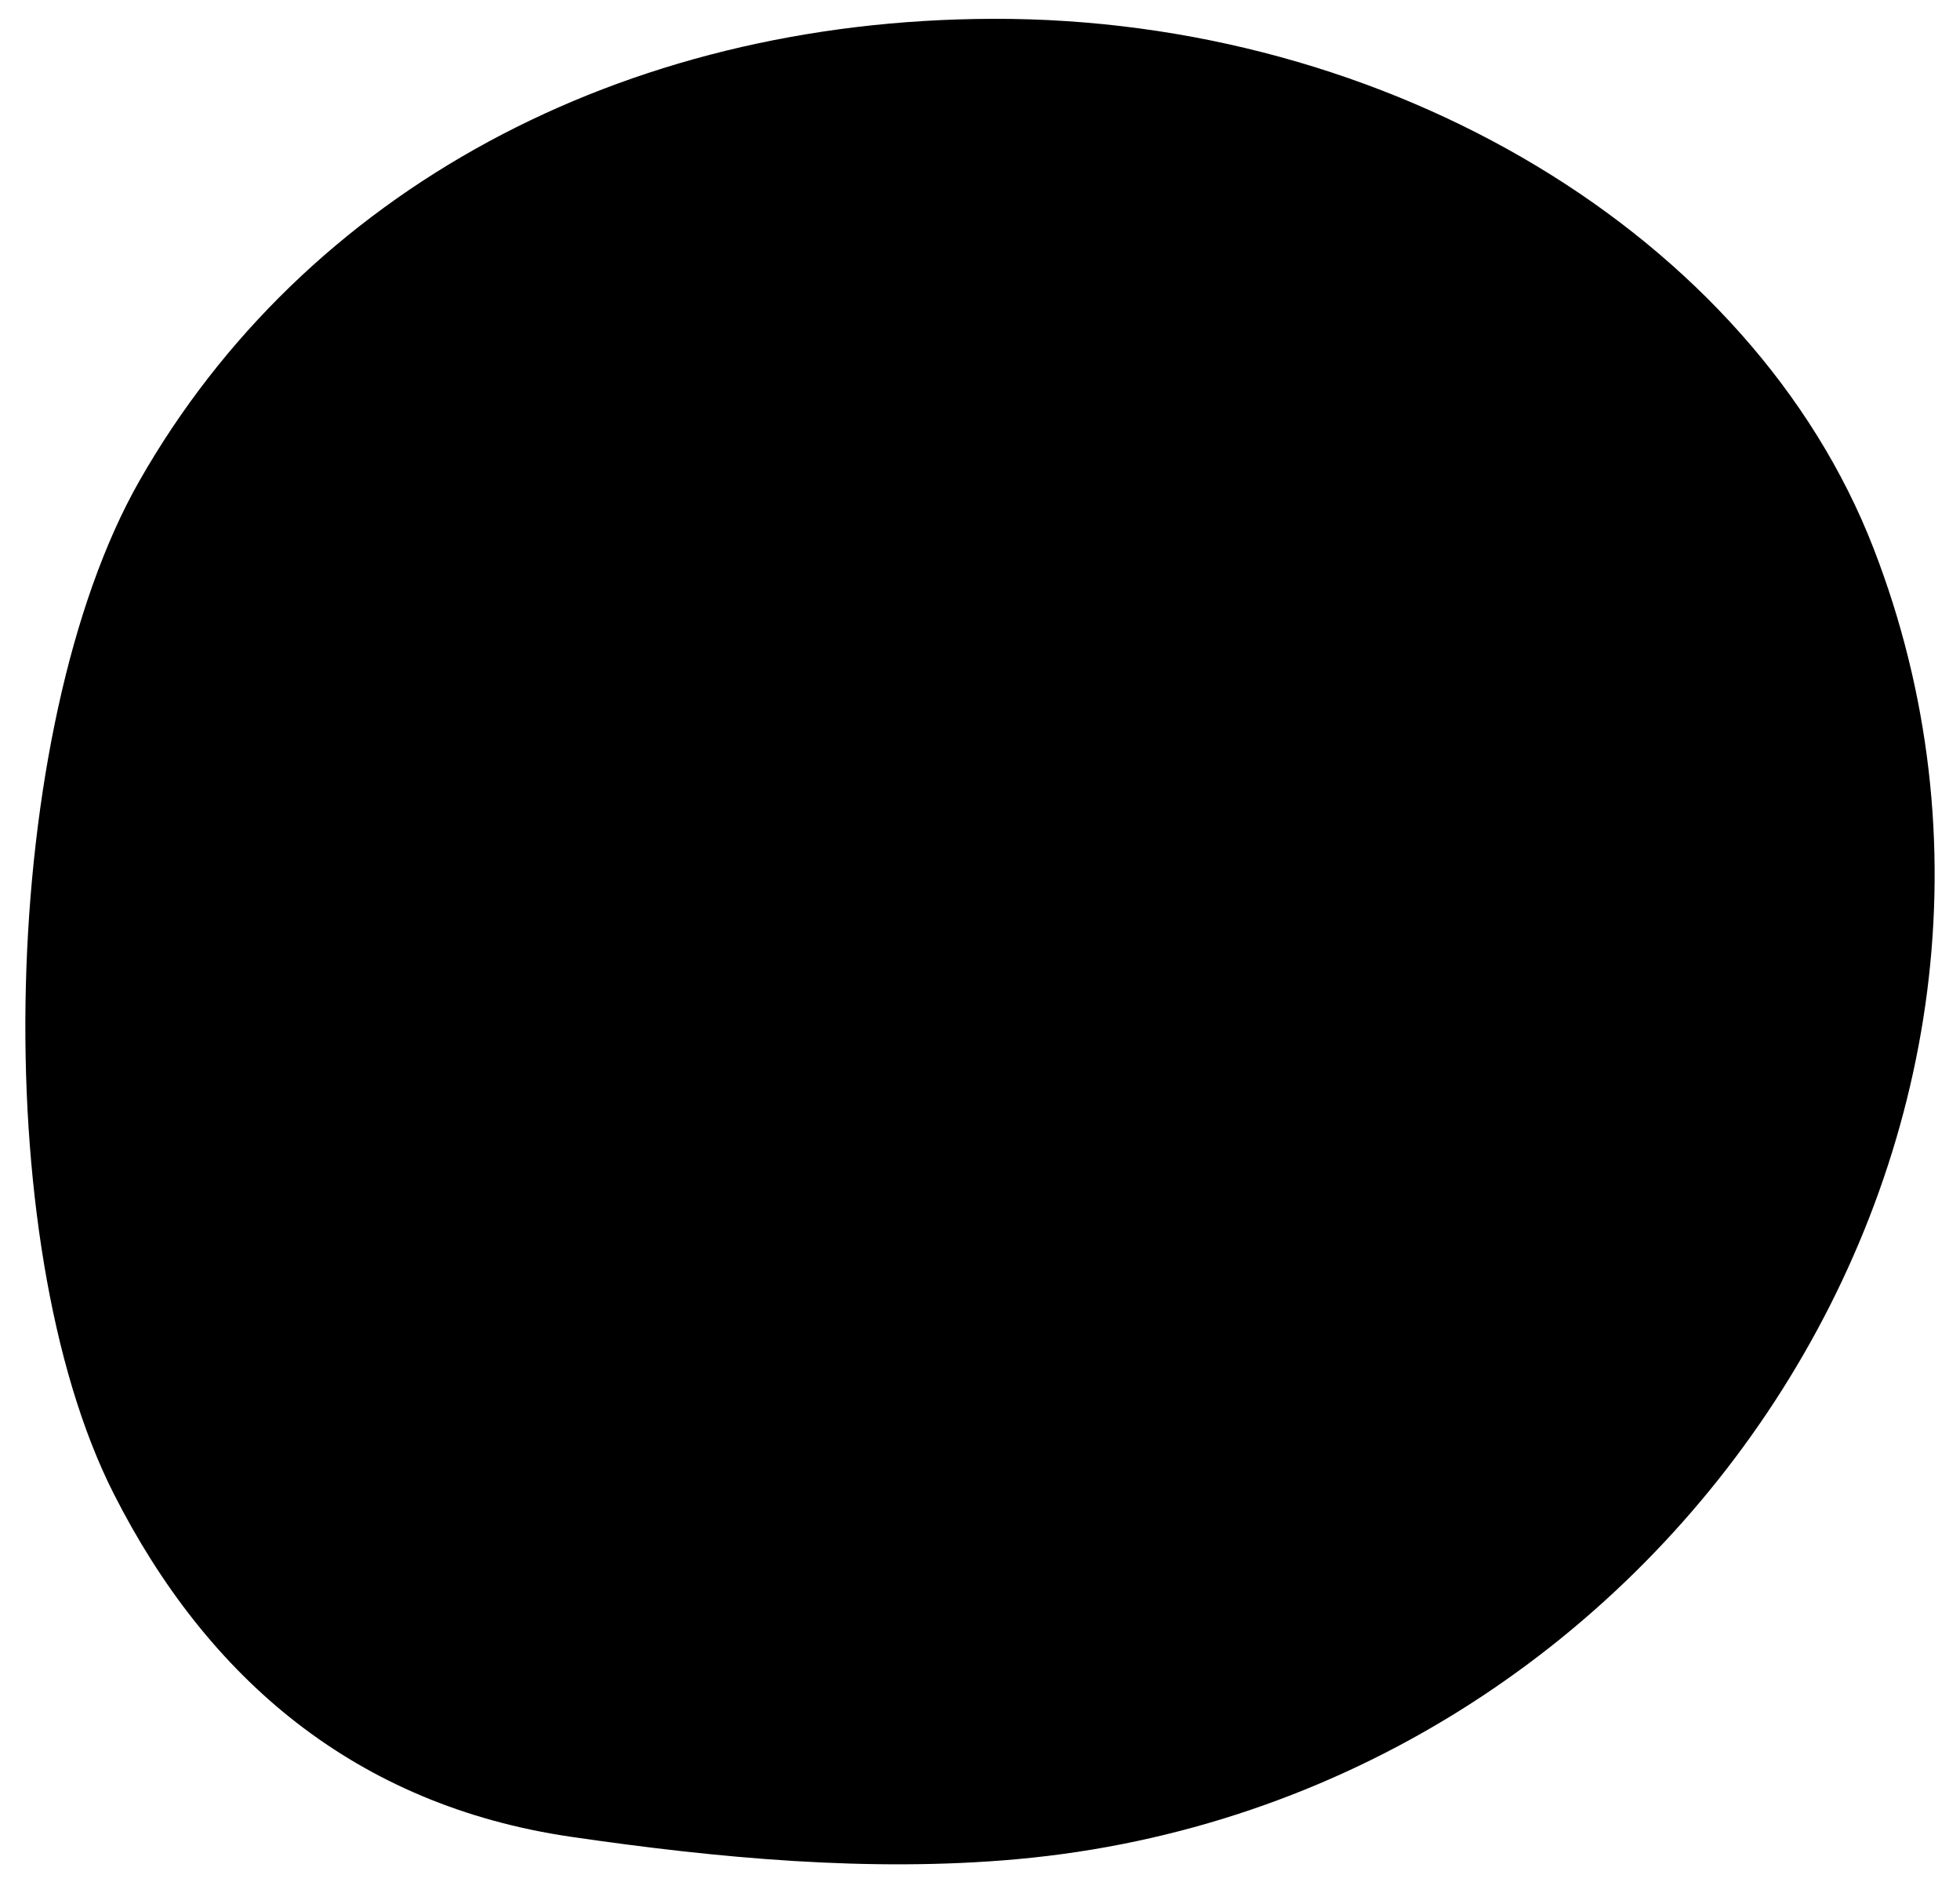 <svg xmlns="http://www.w3.org/2000/svg" width="512" height="494.367" viewBox="0 0 512 494.367"><path d="M259.322 4.916C162.197 5.201 79.516 49.96 36.419 125.584-.288 189.997-3.728 324.148 29.704 390.1c24.478 48.288 63.13 81.381 119.498 89.614 38.299 5.594 78.125 9.309 116.462 5.84C436.035 470.138 548.712 296.011 489.39 143.14 457.729 61.552 362.956 4.613 259.322 4.916z"/></svg>